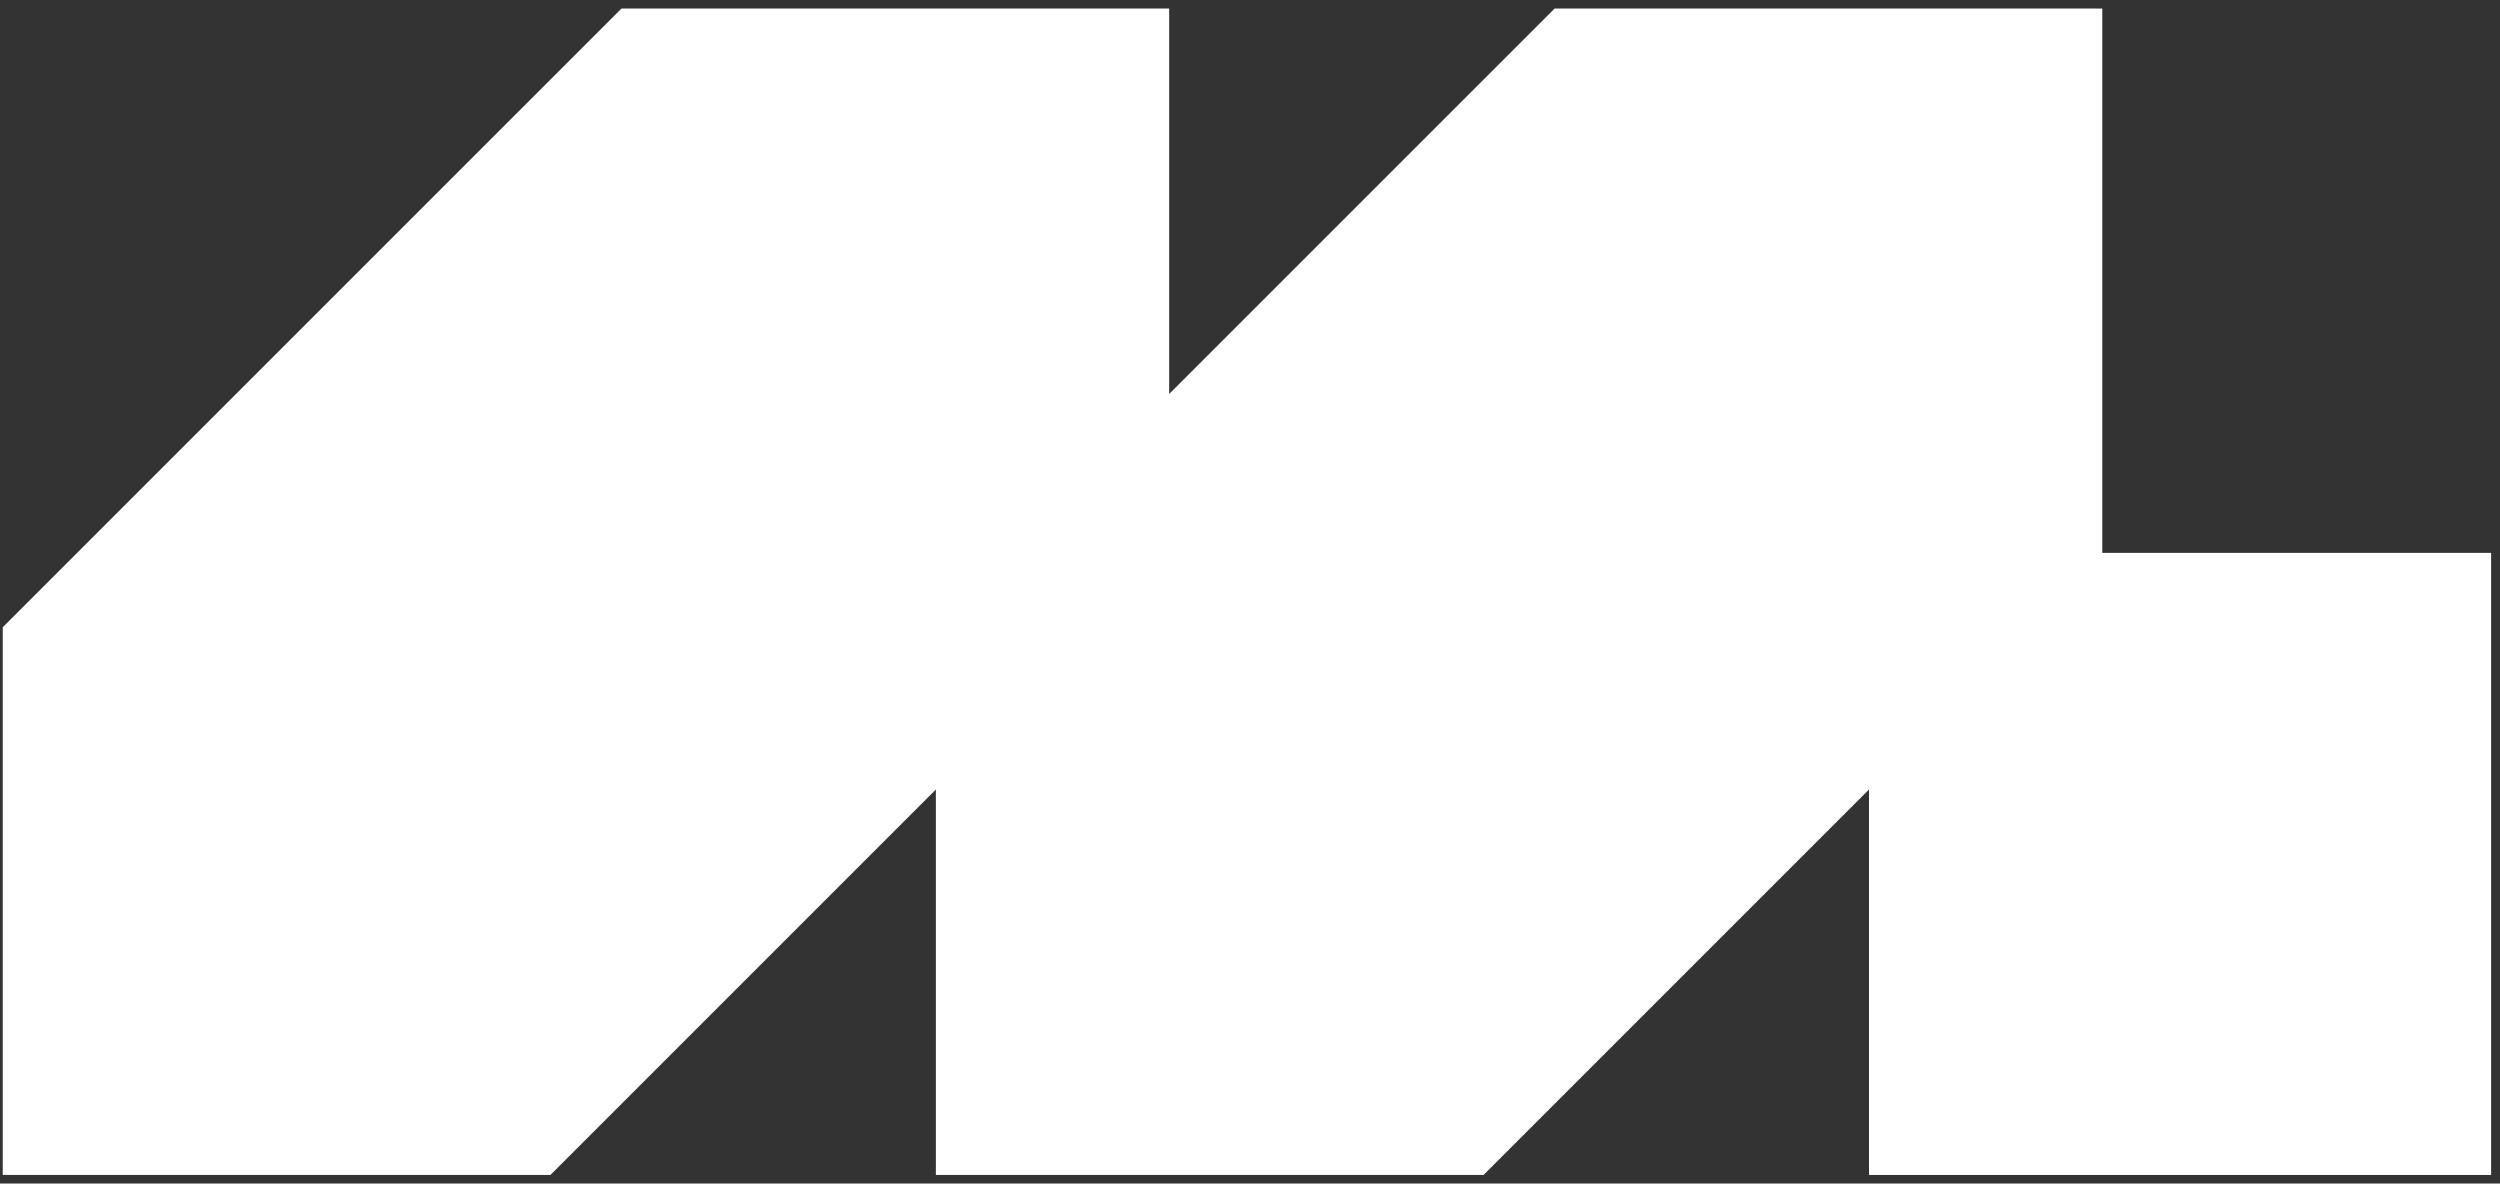 <svg width="188" height="89" viewBox="0 0 188 89" fill="none" xmlns="http://www.w3.org/2000/svg">
<rect x="0" y="0" width="188" height="89" fill="#333333" stroke="none"/>
<path d="M187.331 41.576H140.55V88.357H187.331V41.576Z" fill="white"/>
<path d="M0.207 88.357V47.17L46.735 0.643H87.921V41.829L41.393 88.357H0.207Z" fill="white"/>
<path d="M70.377 88.357V47.17L116.905 0.643H158.091V41.829L111.563 88.357H70.377Z" fill="white"/>
</svg>
